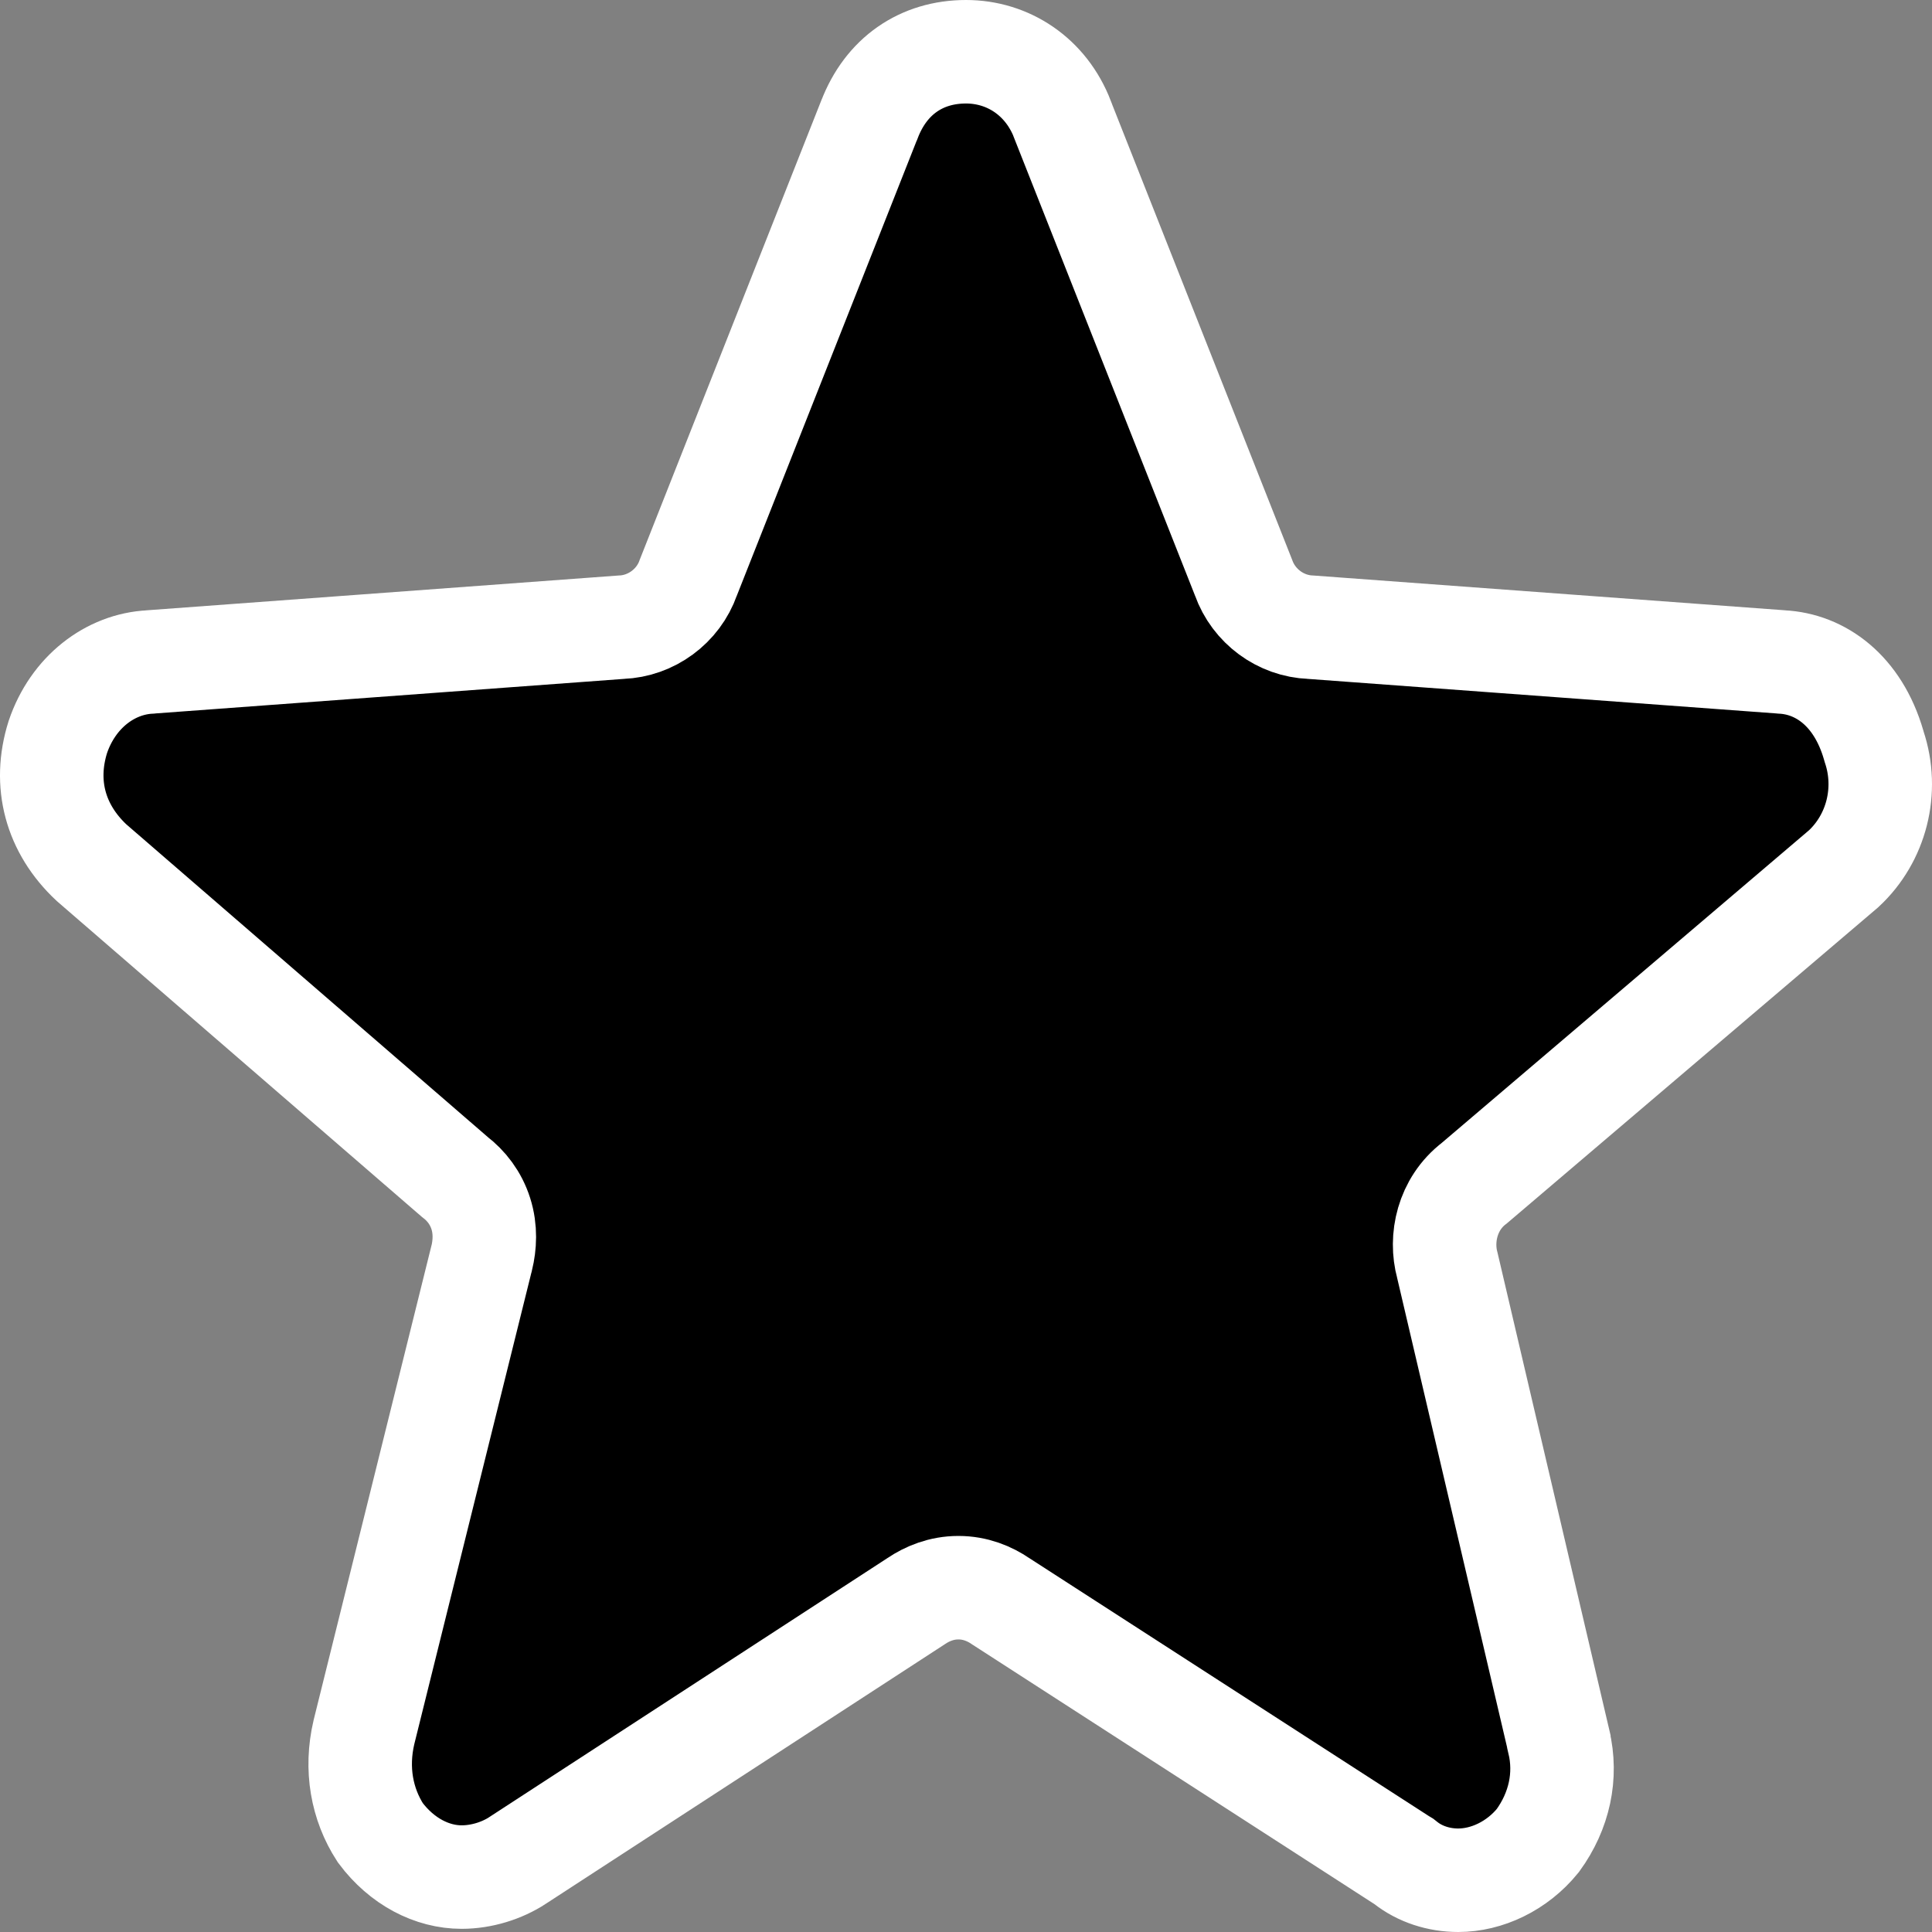 <svg width="14" height="14" viewBox="0 0 14 14"  xmlns="http://www.w3.org/2000/svg">
<rect x="0" y="0" width="14" height="14" fill="#808080" stroke="none"/>
<path d="M12.902 4.796L12.902 4.796L12.912 4.797C13.19 4.811 13.462 5.002 13.577 5.398L13.579 5.405L13.581 5.412C13.687 5.729 13.597 6.075 13.36 6.295L10.684 8.573C10.485 8.725 10.435 8.976 10.488 9.169L11.296 12.619L11.296 12.621C11.355 12.869 11.3 13.122 11.144 13.337C10.993 13.523 10.773 13.625 10.567 13.625C10.425 13.625 10.289 13.58 10.186 13.499L10.172 13.488L10.157 13.479L7.251 11.603C7.171 11.548 7.067 11.505 6.945 11.505C6.823 11.505 6.719 11.548 6.638 11.603L3.754 13.479L3.753 13.48C3.637 13.556 3.489 13.602 3.345 13.602C3.132 13.602 2.913 13.491 2.756 13.281C2.622 13.074 2.575 12.818 2.637 12.553L3.49 9.118L3.49 9.118L3.491 9.115C3.513 9.023 3.521 8.91 3.484 8.794C3.448 8.681 3.379 8.592 3.295 8.528L0.663 6.251C0.4 6.005 0.313 5.678 0.419 5.341C0.529 5.015 0.799 4.811 1.088 4.797L1.088 4.797L1.097 4.796L4.501 4.545C4.718 4.537 4.915 4.394 4.988 4.185L6.298 0.871L6.298 0.871L6.3 0.867C6.421 0.55 6.678 0.375 7 0.375C7.304 0.375 7.58 0.554 7.7 0.867L7.7 0.867L7.701 0.871L9.011 4.185C9.085 4.394 9.281 4.537 9.498 4.545L12.902 4.796Z"  stroke="white" stroke-width="0.75"/>
</svg>
